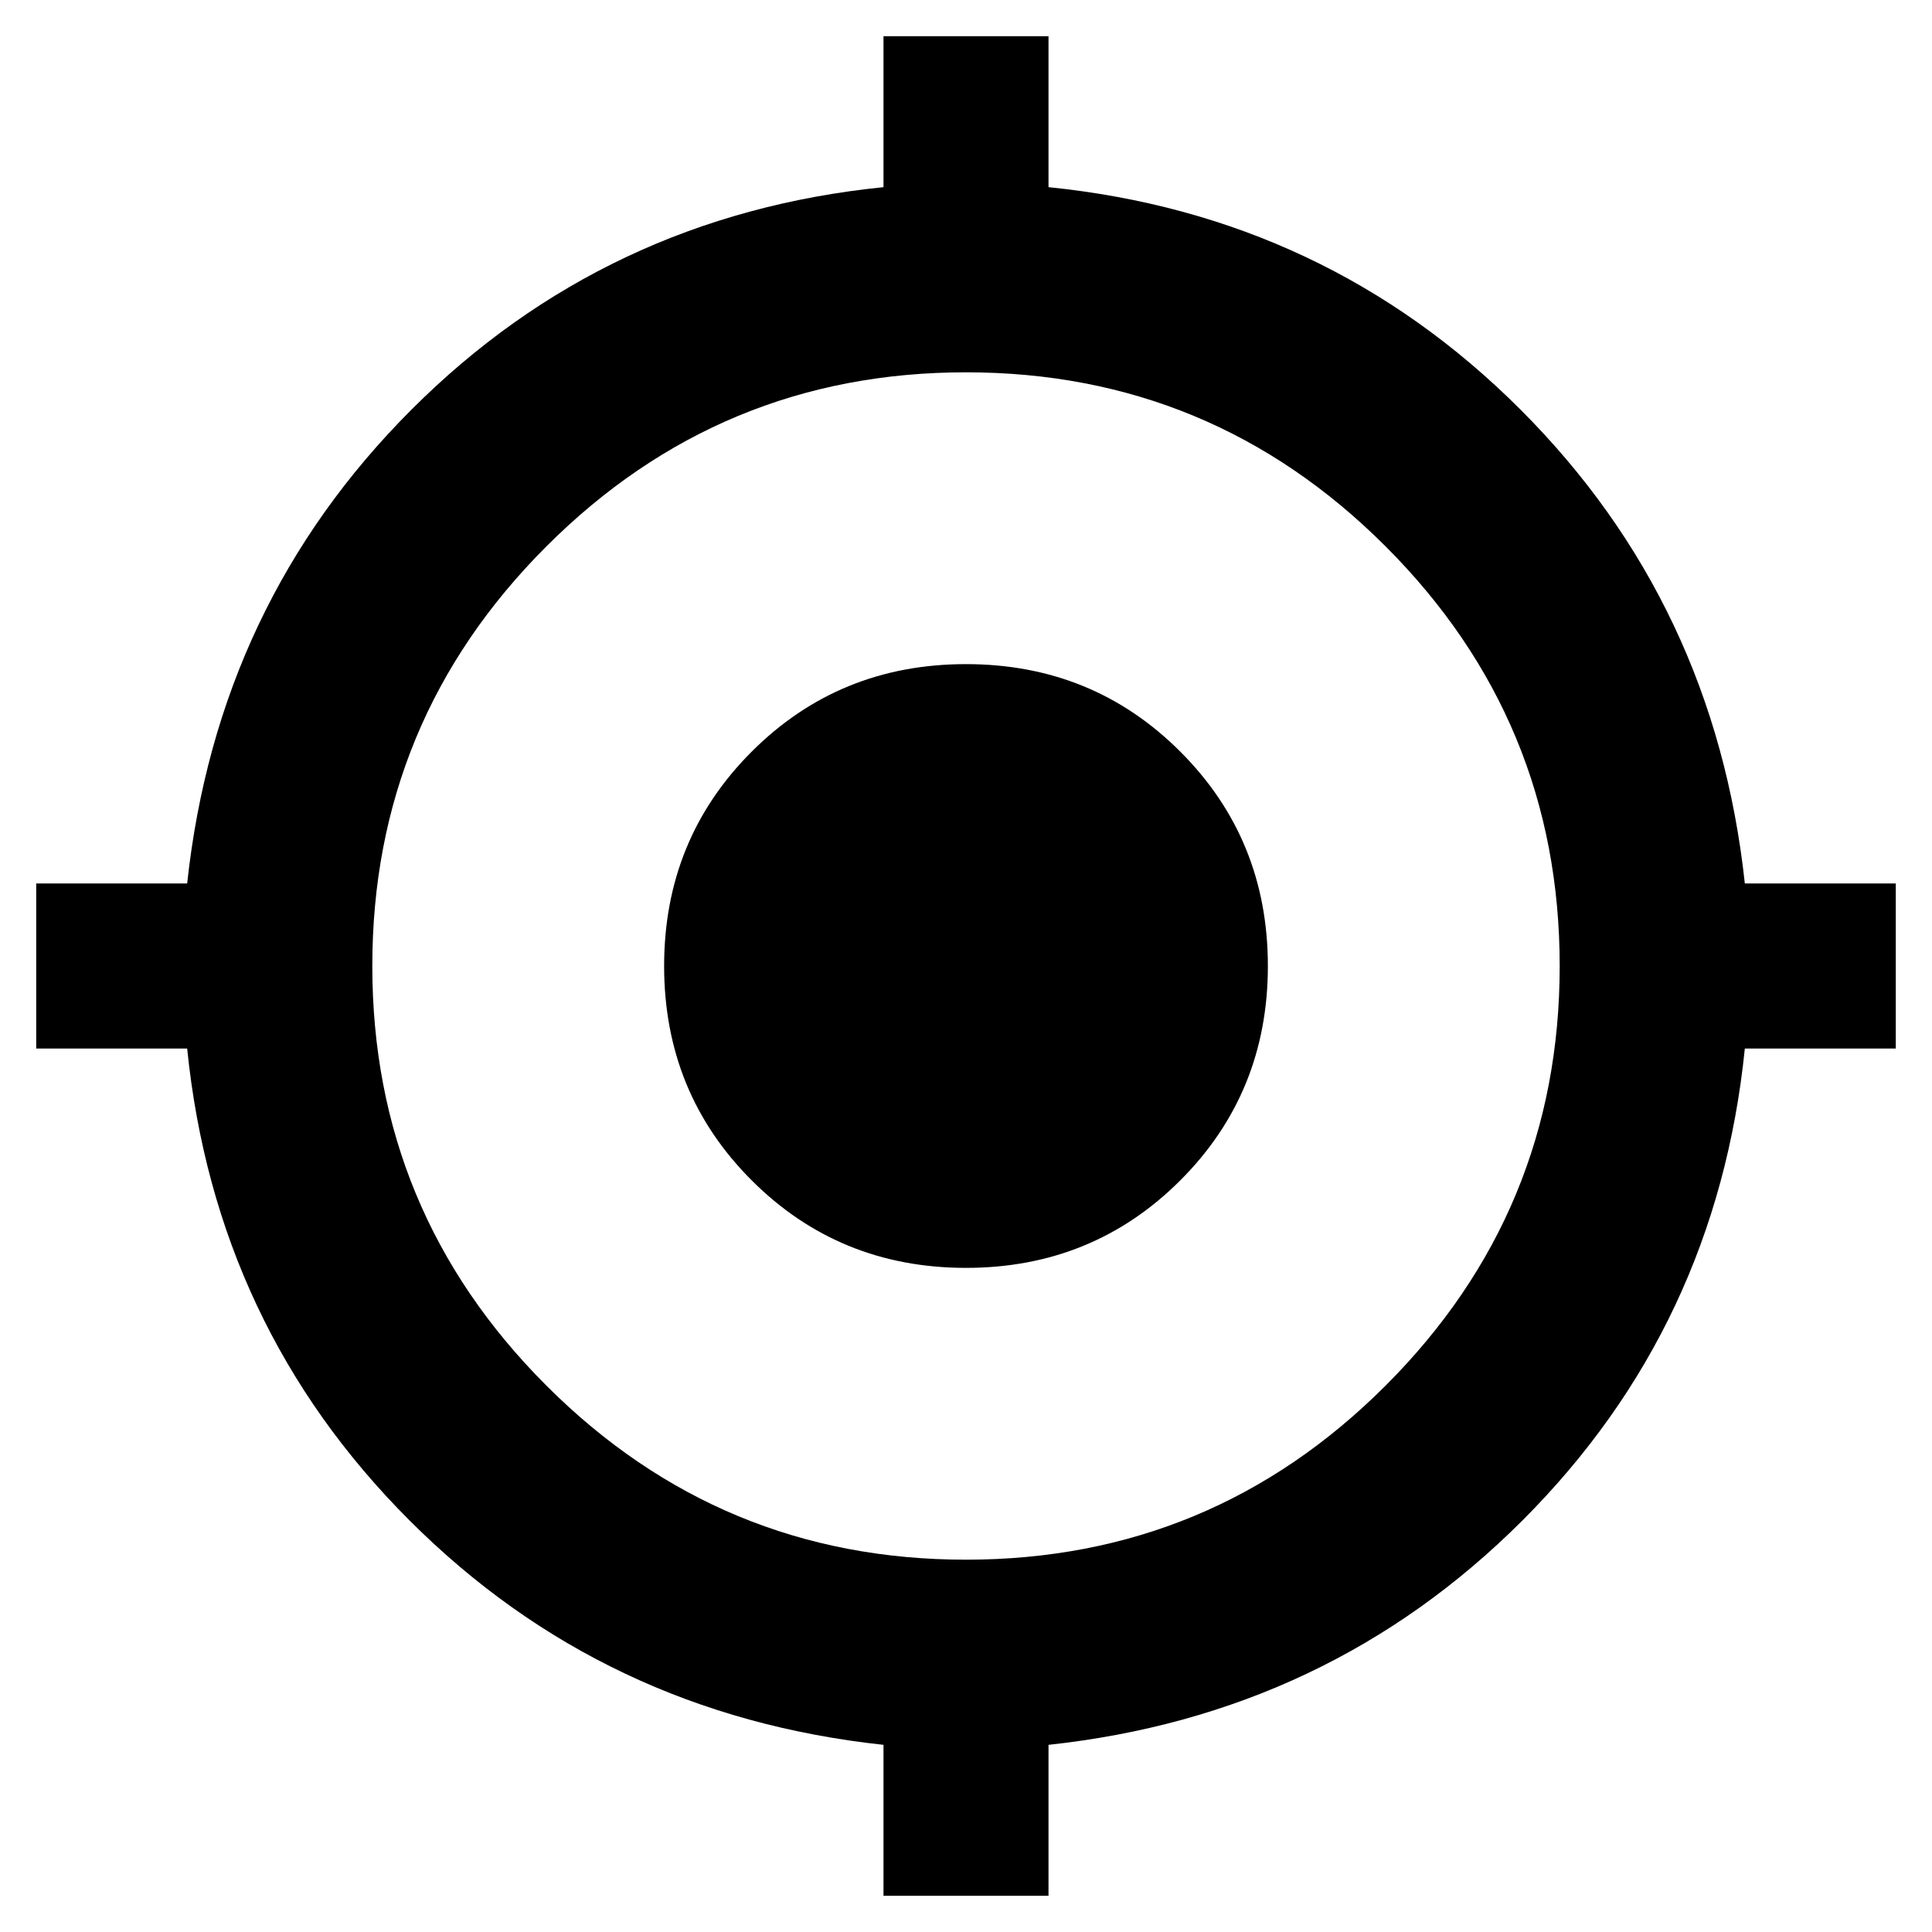 <svg xmlns="http://www.w3.org/2000/svg" height="48" width="48"><path d="M21.95 47.1V43.35Q15 42.6 10.175 37.775Q5.35 32.95 4.65 26.05H0.9V21.95H4.65Q5.4 15 10.225 10.175Q15.05 5.35 21.95 4.65V0.9H26.05V4.65Q32.95 5.35 37.775 10.175Q42.6 15 43.35 21.95H47.1V26.05H43.35Q42.65 32.95 37.825 37.775Q33 42.6 26.05 43.35V47.1ZM24 38.75Q30.1 38.75 34.425 34.425Q38.75 30.1 38.75 24Q38.75 17.9 34.425 13.575Q30.1 9.25 24 9.25Q17.9 9.25 13.575 13.575Q9.25 17.9 9.25 24Q9.25 30.1 13.575 34.425Q17.9 38.75 24 38.75ZM24 31.5Q20.85 31.5 18.675 29.325Q16.5 27.15 16.5 24Q16.5 20.85 18.675 18.675Q20.85 16.5 24 16.5Q27.15 16.5 29.325 18.675Q31.5 20.85 31.5 24Q31.5 27.15 29.325 29.325Q27.15 31.5 24 31.5ZM24 27.35Q25.4 27.35 26.375 26.4Q27.35 25.45 27.35 24Q27.35 22.6 26.4 21.625Q25.45 20.65 24 20.65Q22.6 20.65 21.625 21.6Q20.65 22.55 20.65 24Q20.65 25.4 21.6 26.375Q22.55 27.35 24 27.35ZM24 28.1Q22.3 28.1 21.1 26.9Q19.9 25.7 19.9 24Q19.9 22.3 21.1 21.075Q22.3 19.85 24 19.85Q25.7 19.85 26.925 21.075Q28.15 22.3 28.15 24Q28.15 25.7 26.925 26.9Q25.7 28.1 24 28.1Z"/></svg>
